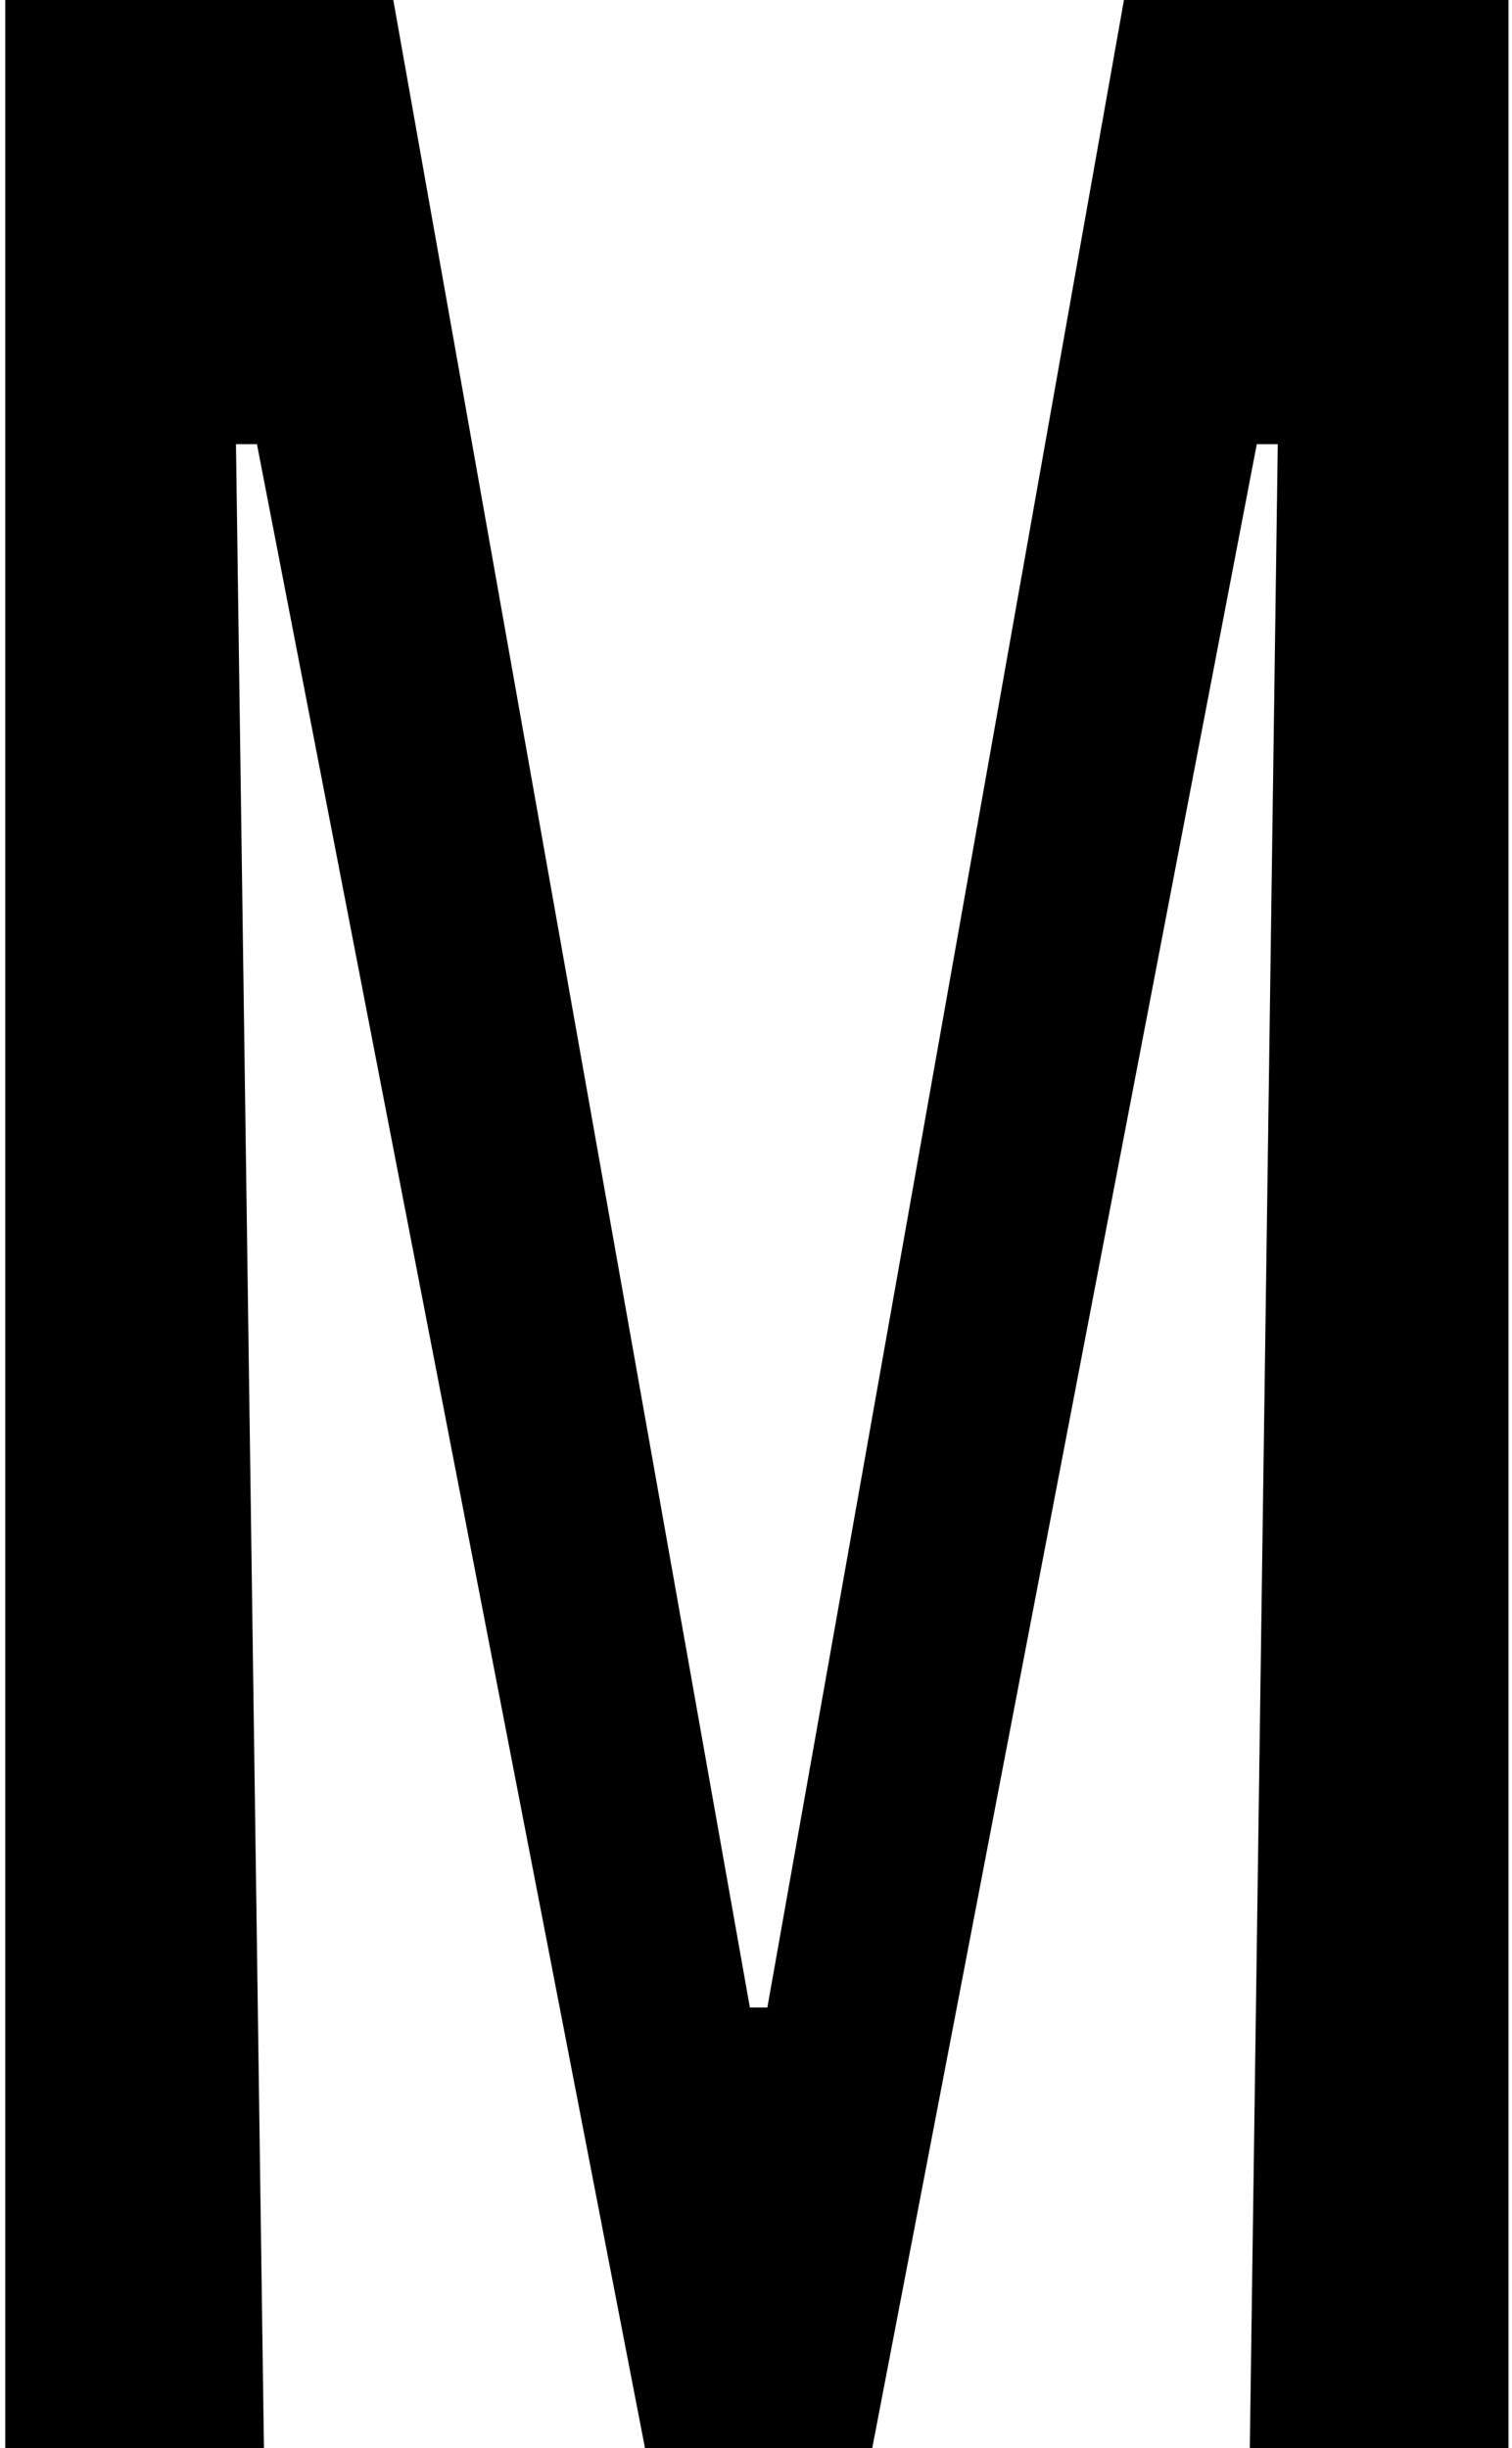 <svg width="173" height="280" viewBox="0 0 173 280" fill="none" xmlns="http://www.w3.org/2000/svg">
<path d="M0.6 -1.90735e-05H45L85.8 229.6H87.8L128.6 -1.90735e-05H172.6V280H143L146.2 50.8H143.8L99.8 280H73.8L29.4 50.8H27L30.2 280H0.6V-1.90735e-05Z" fill="black"/>
</svg>
